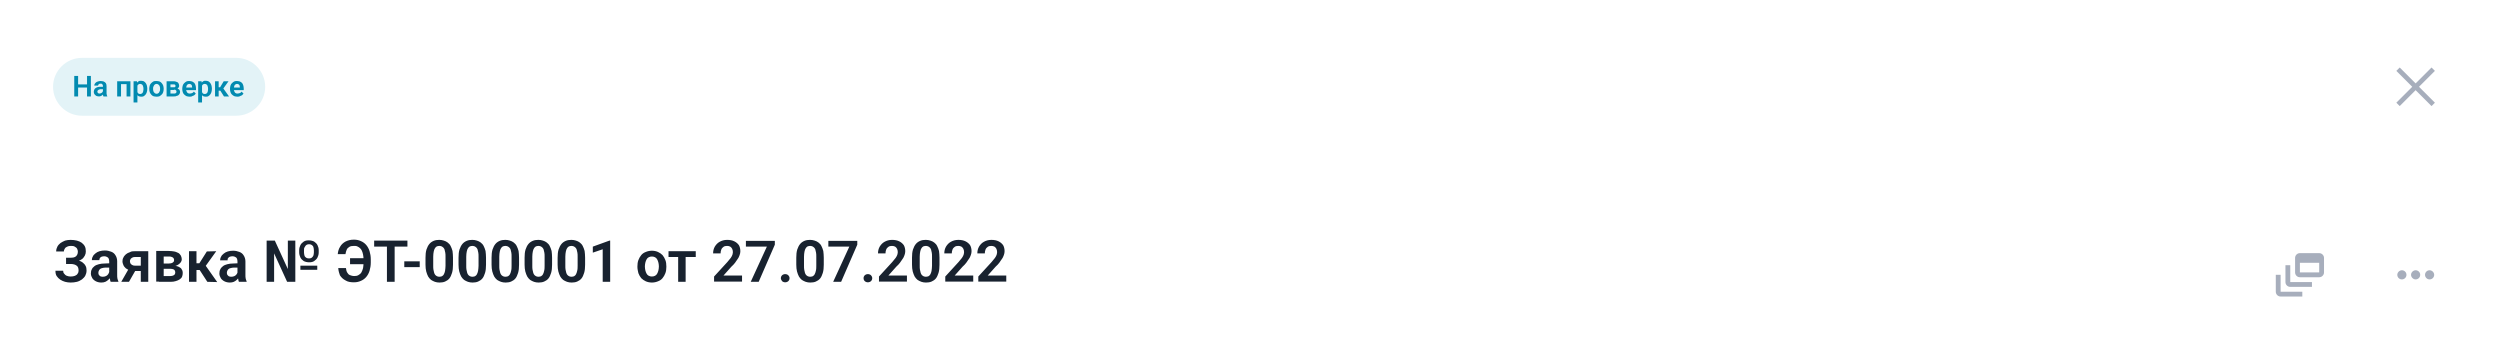 <?xml version="1.0" encoding="utf-8"?>
<!-- Generator: Adobe Illustrator 24.3.0, SVG Export Plug-In . SVG Version: 6.00 Build 0)  -->
<svg version="1.1" id="Layer_1" xmlns="http://www.w3.org/2000/svg" xmlns:xlink="http://www.w3.org/1999/xlink" x="0px" y="0px"
	 viewBox="0 0 1037 151" style="enable-background:new 0 0 1037 151;" xml:space="preserve">
<style type="text/css">
	.st0{fill:#FFFFFF;}
	.st1{fill:#18222F;}
	.st2{fill-rule:evenodd;clip-rule:evenodd;fill:#A7AEBC;}
	.st3{fill:#E3F3F7;}
	.st4{fill:#028AB0;}
	.st5{clip-path:url(#SVGID_2_);}
	.st6{fill:#A7AEBC;}
	.st7{clip-path:url(#SVGID_7_);}
	.st8{clip-path:url(#SVGID_8_);fill:#E5E9F0;}
	.st9{clip-path:url(#SVGID_13_);}
	.st10{clip-path:url(#SVGID_14_);fill:#E5E9F0;}
	.st11{clip-path:url(#SVGID_19_);}
	.st12{clip-path:url(#SVGID_20_);fill:#E5E9F0;}
	.st13{clip-path:url(#SVGID_25_);}
	.st14{clip-path:url(#SVGID_26_);fill:#E5E9F0;}
</style>
<rect class="st0" width="1037" height="151"/>
<path class="st1" d="M29.9,108.7h-2.5v-1.8h2.1c0.7,0,1.2-0.1,1.6-0.3c0.4-0.2,0.7-0.5,0.9-0.9c0.2-0.4,0.3-0.8,0.3-1.3
	c0-0.4-0.1-0.8-0.3-1.2c-0.2-0.4-0.5-0.6-1-0.9s-1-0.3-1.7-0.3c-0.5,0-1,0.1-1.4,0.3c-0.4,0.2-0.8,0.4-1,0.8
	c-0.2,0.3-0.4,0.7-0.4,1.2h-3.2c0-0.8,0.2-1.4,0.5-2c0.3-0.6,0.8-1.1,1.3-1.5c0.6-0.4,1.2-0.7,1.9-1c0.7-0.2,1.5-0.3,2.3-0.3
	c0.9,0,1.8,0.1,2.6,0.3c0.8,0.2,1.4,0.5,2,0.9c0.5,0.4,1,0.9,1.3,1.5c0.3,0.6,0.4,1.3,0.4,2.1c0,0.6-0.1,1.1-0.4,1.7
	c-0.3,0.5-0.6,1-1.1,1.4c-0.5,0.4-1.1,0.7-1.8,0.9C31.6,108.6,30.8,108.7,29.9,108.7z M27.4,107.7h2.5c0.9,0,1.8,0.1,2.5,0.3
	c0.7,0.2,1.4,0.5,1.9,0.9c0.5,0.4,0.9,0.8,1.2,1.4c0.3,0.5,0.4,1.2,0.4,1.9c0,0.8-0.2,1.5-0.5,2.1c-0.3,0.6-0.8,1.1-1.4,1.6
	c-0.6,0.4-1.3,0.8-2.1,1c-0.8,0.2-1.7,0.3-2.6,0.3c-0.8,0-1.5-0.1-2.3-0.3c-0.7-0.2-1.4-0.5-2-0.9c-0.6-0.4-1.1-0.9-1.5-1.5
	c-0.4-0.6-0.5-1.4-0.5-2.2h3.2c0,0.5,0.1,0.9,0.4,1.2c0.3,0.4,0.6,0.7,1.1,0.9s1,0.3,1.6,0.3c0.7,0,1.3-0.1,1.8-0.3
	c0.5-0.2,0.9-0.5,1.1-0.9c0.3-0.4,0.4-0.8,0.4-1.3s-0.1-0.9-0.2-1.2c-0.1-0.3-0.3-0.6-0.6-0.8c-0.3-0.2-0.6-0.4-1-0.5
	c-0.4-0.1-0.8-0.2-1.3-0.2h-2.1V107.7z M45.3,114.2v-5.8c0-0.4-0.1-0.8-0.2-1.1s-0.4-0.6-0.7-0.7c-0.3-0.2-0.7-0.3-1.2-0.3
	c-0.4,0-0.8,0.1-1.1,0.2c-0.3,0.1-0.5,0.3-0.7,0.6c-0.1,0.2-0.2,0.5-0.2,0.8h-3.1c0-0.5,0.1-1,0.4-1.5c0.2-0.5,0.6-0.9,1.1-1.3
	c0.5-0.4,1-0.7,1.7-0.9c0.7-0.2,1.4-0.3,2.2-0.3c1,0,1.8,0.2,2.6,0.5c0.8,0.3,1.4,0.8,1.8,1.5c0.4,0.6,0.7,1.5,0.7,2.4v5.6
	c0,0.6,0,1.2,0.1,1.6c0.1,0.4,0.2,0.8,0.4,1.2v0.2h-3.2c-0.1-0.3-0.3-0.7-0.3-1.2C45.3,115.2,45.3,114.7,45.3,114.2z M45.7,109.2
	v1.8h-2c-0.5,0-0.9,0.1-1.3,0.2c-0.4,0.1-0.7,0.2-0.9,0.4c-0.2,0.2-0.4,0.4-0.5,0.7c-0.1,0.2-0.2,0.5-0.2,0.9c0,0.3,0.1,0.6,0.2,0.8
	c0.1,0.2,0.4,0.4,0.6,0.6c0.3,0.1,0.6,0.2,1,0.2c0.5,0,1-0.1,1.4-0.3c0.4-0.2,0.7-0.5,0.9-0.8c0.2-0.3,0.3-0.6,0.4-0.9l0.9,1.3
	c-0.1,0.3-0.3,0.7-0.5,1c-0.2,0.4-0.5,0.7-0.8,1s-0.8,0.6-1.2,0.8c-0.5,0.2-1,0.3-1.7,0.3c-0.8,0-1.6-0.2-2.2-0.5s-1.2-0.8-1.5-1.3
	s-0.6-1.2-0.6-1.9c0-0.7,0.1-1.3,0.4-1.8c0.2-0.5,0.6-0.9,1.1-1.3c0.5-0.4,1.1-0.6,1.8-0.8c0.7-0.2,1.6-0.3,2.5-0.3L45.7,109.2
	L45.7,109.2z M53.9,110.6h3.2l-3.6,6.3h-3.2L53.9,110.6z M56,104.2h5.5v12.7h-3.1v-10.3H56c-0.5,0-0.9,0.1-1.2,0.3
	c-0.3,0.2-0.6,0.4-0.7,0.7c-0.2,0.3-0.2,0.6-0.2,0.8c0,0.3,0.1,0.6,0.2,0.8c0.1,0.3,0.4,0.5,0.7,0.7c0.3,0.2,0.7,0.3,1.2,0.3h3.6
	v2.2H56c-0.8,0-1.5-0.1-2.2-0.3c-0.6-0.2-1.2-0.5-1.6-0.8c-0.4-0.4-0.8-0.8-1-1.3s-0.4-1-0.4-1.6c0-0.6,0.1-1.1,0.4-1.6
	c0.2-0.5,0.6-0.9,1-1.3c0.5-0.4,1-0.7,1.7-0.9C54.5,104.2,55.2,104.2,56,104.2z M70.8,111.4h-4v-2.1h3.3c0.5,0,0.9-0.1,1.2-0.2
	c0.3-0.1,0.5-0.3,0.7-0.5s0.2-0.4,0.2-0.7c0-0.2,0-0.5-0.1-0.6c-0.1-0.2-0.2-0.3-0.4-0.5c-0.2-0.1-0.4-0.2-0.7-0.3
	c-0.3-0.1-0.6-0.1-1-0.1h-2.1v10.4h-3.1v-12.7H70c0.8,0,1.6,0.1,2.2,0.2c0.7,0.1,1.2,0.4,1.7,0.6s0.8,0.7,1.1,1.1
	c0.2,0.4,0.4,1,0.4,1.5c0,0.4-0.1,0.8-0.3,1.1c-0.2,0.3-0.4,0.6-0.8,0.9c-0.3,0.3-0.8,0.5-1.2,0.7c-0.5,0.2-1.1,0.3-1.7,0.3
	L70.8,111.4z M70.8,116.9h-4.9l1.1-2.4h3.7c0.5,0,0.8-0.1,1.1-0.2c0.3-0.1,0.5-0.3,0.7-0.5c0.1-0.2,0.2-0.5,0.2-0.8
	s-0.1-0.6-0.2-0.8c-0.1-0.2-0.3-0.4-0.6-0.5c-0.3-0.1-0.7-0.2-1.1-0.2h-3.2v-2.1h3.7l0.8,0.8c0.8,0.1,1.5,0.2,2.1,0.5s1,0.6,1.2,1.1
	c0.3,0.4,0.4,0.9,0.4,1.4c0,0.6-0.1,1.1-0.3,1.6c-0.2,0.5-0.6,0.8-1,1.1s-1,0.5-1.6,0.7C72.3,116.8,71.6,116.9,70.8,116.9z
	 M81.5,104.2v12.7h-3.1v-12.7H81.5z M89.7,104.2l-5.6,7.8h-3.3l-0.4-2.8h2.3l3.1-4.9L89.7,104.2L89.7,104.2z M86,116.9l-3.5-5.4
	l2.6-1.6l5,7.1L86,116.9L86,116.9z M98.5,114.2v-5.8c0-0.4-0.1-0.8-0.2-1.1c-0.1-0.3-0.4-0.6-0.7-0.7c-0.3-0.2-0.7-0.3-1.2-0.3
	c-0.4,0-0.8,0.1-1.1,0.2c-0.3,0.1-0.5,0.3-0.7,0.6c-0.2,0.2-0.2,0.5-0.2,0.9h-3.1c0-0.5,0.1-1,0.4-1.5c0.2-0.5,0.6-0.9,1.1-1.3
	c0.5-0.4,1-0.7,1.7-0.9s1.4-0.3,2.2-0.3c1,0,1.8,0.2,2.6,0.5s1.4,0.8,1.8,1.5c0.4,0.6,0.7,1.5,0.7,2.4v5.5c0,0.6,0,1.2,0.1,1.6
	c0.1,0.4,0.2,0.8,0.4,1.2v0.2h-3.2c-0.1-0.3-0.3-0.7-0.3-1.2C98.6,115.2,98.5,114.7,98.5,114.2z M99,109.2v1.8h-2
	c-0.5,0-0.9,0.1-1.3,0.2c-0.4,0.1-0.7,0.2-0.9,0.4c-0.2,0.2-0.4,0.4-0.5,0.7c-0.1,0.2-0.2,0.5-0.2,0.9c0,0.3,0.1,0.6,0.2,0.8
	c0.1,0.2,0.4,0.4,0.6,0.6c0.3,0.1,0.6,0.2,1,0.2c0.5,0,1-0.1,1.4-0.3c0.4-0.2,0.7-0.5,0.9-0.8c0.2-0.3,0.3-0.6,0.4-0.9l0.9,1.3
	c-0.1,0.3-0.3,0.7-0.5,1c-0.2,0.4-0.5,0.7-0.8,1s-0.8,0.6-1.2,0.8c-0.5,0.2-1,0.3-1.7,0.3c-0.8,0-1.6-0.2-2.2-0.5s-1.2-0.8-1.5-1.3
	s-0.6-1.2-0.6-1.9c0-0.7,0.1-1.3,0.4-1.8c0.2-0.5,0.6-0.9,1.1-1.3c0.5-0.4,1.1-0.6,1.8-0.8c0.7-0.2,1.6-0.3,2.5-0.3L99,109.2
	L99,109.2z M131.6,110.2v1.7h-7v-1.7H131.6z M124.1,104.7v-0.9c0-0.8,0.2-1.5,0.5-2.1c0.3-0.6,0.8-1.1,1.4-1.5
	c0.6-0.4,1.3-0.5,2.1-0.5c0.8,0,1.6,0.2,2.2,0.5c0.6,0.4,1.1,0.9,1.4,1.5c0.3,0.6,0.5,1.3,0.5,2.1v0.9c0,0.8-0.2,1.5-0.5,2.1
	c-0.3,0.6-0.8,1.1-1.4,1.5c-0.6,0.4-1.3,0.5-2.1,0.5c-0.8,0-1.6-0.2-2.2-0.5c-0.6-0.4-1.1-0.9-1.4-1.5
	C124.3,106.2,124.1,105.4,124.1,104.7z M126.1,103.8v0.9c0,0.5,0.1,0.9,0.2,1.3c0.1,0.4,0.4,0.7,0.7,0.9s0.7,0.3,1.2,0.3
	c0.5,0,0.8-0.1,1.1-0.3c0.3-0.2,0.5-0.5,0.7-0.9c0.1-0.4,0.2-0.8,0.2-1.3v-0.9c0-0.5-0.1-0.9-0.2-1.3c-0.1-0.4-0.4-0.7-0.7-0.9
	s-0.7-0.3-1.1-0.3c-0.4,0-0.8,0.1-1.1,0.3c-0.3,0.2-0.5,0.5-0.7,0.9C126.1,102.9,126.1,103.2,126.1,103.8z M122.5,99.8v17.1h-3.4
	l-5.4-11.8v11.8h-3.1V99.8h3.4l5.4,11.8V99.8H122.5z M152.3,107.1v2.5h-7.1v-2.5H152.3z M140.3,111.2h3.2c0.1,0.7,0.2,1.3,0.5,1.8
	s0.6,0.9,1.1,1.1s1.1,0.4,1.9,0.4c0.7,0,1.2-0.1,1.7-0.4s0.9-0.6,1.2-1.1s0.5-1.1,0.7-1.8c0.1-0.7,0.2-1.5,0.2-2.3v-1.3
	c0-0.7-0.1-1.4-0.2-2c-0.1-0.6-0.3-1.1-0.5-1.6s-0.5-0.8-0.8-1.1s-0.7-0.5-1.1-0.7c-0.4-0.2-0.9-0.2-1.4-0.2c-0.8,0-1.4,0.1-1.9,0.4
	s-0.9,0.7-1.1,1.2c-0.2,0.5-0.4,1.1-0.5,1.8h-3.2c0.1-1.1,0.4-2.2,1-3.1c0.5-0.9,1.3-1.6,2.2-2.1c1-0.5,2.1-0.8,3.5-0.8
	c1.1,0,2,0.2,2.9,0.6c0.9,0.4,1.6,0.9,2.2,1.6c0.6,0.7,1.1,1.6,1.4,2.6c0.3,1,0.5,2.1,0.5,3.4v1.3c0,1.2-0.2,2.4-0.5,3.4
	s-0.8,1.9-1.4,2.6c-0.6,0.7-1.3,1.2-2.2,1.6c-0.9,0.4-1.8,0.6-2.9,0.6c-1.4,0-2.6-0.2-3.5-0.8c-1-0.5-1.7-1.2-2.3-2.1
	C140.7,113.4,140.4,112.4,140.3,111.2z M163.7,99.8v17.1h-3.2V99.8H163.7z M169,99.8v2.5h-13.8v-2.5H169z M174.1,108.4v2.4h-6.4
	v-2.4H174.1z M187.9,106.9v2.9c0,1.3-0.1,2.4-0.4,3.4c-0.3,0.9-0.6,1.7-1.1,2.3c-0.5,0.6-1.1,1-1.8,1.3s-1.5,0.4-2.3,0.4
	c-0.7,0-1.3-0.1-1.9-0.3c-0.6-0.2-1.1-0.5-1.6-0.8c-0.5-0.4-0.9-0.9-1.2-1.4c-0.3-0.6-0.6-1.3-0.8-2.1s-0.3-1.7-0.3-2.8v-2.9
	c0-1.3,0.1-2.4,0.4-3.4c0.3-0.9,0.7-1.7,1.2-2.3c0.5-0.6,1.1-1,1.8-1.3s1.5-0.4,2.3-0.4c0.7,0,1.3,0.1,1.9,0.3
	c0.6,0.2,1.1,0.4,1.6,0.8c0.5,0.4,0.9,0.8,1.2,1.4c0.3,0.6,0.6,1.3,0.8,2.1C187.8,104.9,187.9,105.9,187.9,106.9z M184.8,110.2v-3.7
	c0-0.7,0-1.2-0.1-1.7s-0.2-0.9-0.3-1.3c-0.1-0.3-0.3-0.6-0.5-0.8s-0.5-0.4-0.7-0.5c-0.3-0.1-0.6-0.2-0.9-0.2c-0.4,0-0.8,0.1-1.1,0.2
	c-0.3,0.2-0.6,0.4-0.8,0.8c-0.2,0.3-0.4,0.8-0.5,1.4c-0.1,0.6-0.2,1.2-0.2,2.1v3.7c0,0.7,0,1.2,0.1,1.7s0.2,0.9,0.3,1.3
	c0.1,0.4,0.3,0.6,0.5,0.9c0.2,0.2,0.5,0.4,0.7,0.5c0.3,0.1,0.6,0.2,0.9,0.2c0.4,0,0.8-0.1,1.1-0.2c0.3-0.2,0.6-0.4,0.8-0.8
	c0.2-0.4,0.4-0.8,0.5-1.4C184.7,111.7,184.8,110.9,184.8,110.2z M201.6,106.9v2.9c0,1.3-0.1,2.4-0.4,3.4c-0.3,0.9-0.6,1.7-1.1,2.3
	c-0.5,0.6-1.1,1-1.8,1.3s-1.5,0.4-2.3,0.4c-0.7,0-1.3-0.1-1.9-0.3c-0.6-0.2-1.1-0.5-1.6-0.8c-0.5-0.4-0.9-0.9-1.2-1.4
	c-0.3-0.6-0.6-1.3-0.8-2.1s-0.3-1.7-0.3-2.8v-2.9c0-1.3,0.1-2.4,0.4-3.4c0.3-0.9,0.7-1.7,1.2-2.3c0.5-0.6,1.1-1,1.8-1.3
	s1.5-0.4,2.3-0.4c0.7,0,1.3,0.1,1.9,0.3c0.6,0.2,1.1,0.4,1.6,0.8c0.5,0.4,0.9,0.8,1.2,1.4c0.3,0.6,0.6,1.3,0.8,2.1
	C201.5,104.9,201.6,105.9,201.6,106.9z M198.5,110.2v-3.7c0-0.7,0-1.2-0.1-1.7s-0.2-0.9-0.3-1.3c-0.1-0.3-0.3-0.6-0.5-0.8
	s-0.5-0.4-0.7-0.5c-0.3-0.1-0.6-0.2-0.9-0.2c-0.4,0-0.8,0.1-1.1,0.2c-0.3,0.2-0.6,0.4-0.8,0.8c-0.2,0.3-0.4,0.8-0.5,1.4
	c-0.1,0.6-0.2,1.2-0.2,2.1v3.7c0,0.7,0,1.2,0.1,1.7s0.2,0.9,0.3,1.3c0.1,0.4,0.3,0.6,0.5,0.9c0.2,0.2,0.5,0.4,0.7,0.5
	c0.3,0.1,0.6,0.2,0.9,0.2c0.4,0,0.8-0.1,1.1-0.2c0.3-0.2,0.6-0.4,0.8-0.8c0.2-0.4,0.4-0.8,0.5-1.4
	C198.4,111.7,198.5,110.9,198.5,110.2z M215.3,106.9v2.9c0,1.3-0.1,2.4-0.4,3.4c-0.3,0.9-0.6,1.7-1.1,2.3c-0.5,0.6-1.1,1-1.8,1.3
	s-1.5,0.4-2.3,0.4c-0.7,0-1.3-0.1-1.9-0.3c-0.6-0.2-1.1-0.5-1.6-0.8c-0.5-0.4-0.9-0.9-1.2-1.4c-0.3-0.6-0.6-1.3-0.8-2.1
	s-0.3-1.7-0.3-2.8v-2.9c0-1.3,0.1-2.4,0.4-3.4c0.3-0.9,0.7-1.7,1.2-2.3c0.5-0.6,1.1-1,1.8-1.3s1.5-0.4,2.3-0.4
	c0.7,0,1.3,0.1,1.9,0.3c0.6,0.2,1.1,0.4,1.6,0.8c0.5,0.4,0.9,0.8,1.2,1.4c0.3,0.6,0.6,1.3,0.8,2.1
	C215.2,104.9,215.3,105.9,215.3,106.9z M212.2,110.2v-3.7c0-0.7,0-1.2-0.1-1.7s-0.2-0.9-0.3-1.3c-0.1-0.3-0.3-0.6-0.5-0.8
	s-0.5-0.4-0.7-0.5c-0.3-0.1-0.6-0.2-0.9-0.2c-0.4,0-0.8,0.1-1.1,0.2c-0.3,0.2-0.6,0.4-0.8,0.8c-0.2,0.3-0.4,0.8-0.5,1.4
	c-0.1,0.6-0.2,1.2-0.2,2.1v3.7c0,0.7,0,1.2,0.1,1.7s0.2,0.9,0.3,1.3c0.1,0.4,0.3,0.6,0.5,0.9c0.2,0.2,0.5,0.4,0.7,0.5
	c0.3,0.1,0.6,0.2,0.9,0.2c0.4,0,0.8-0.1,1.1-0.2c0.3-0.2,0.6-0.4,0.8-0.8c0.2-0.4,0.4-0.8,0.5-1.4
	C212.2,111.7,212.2,110.9,212.2,110.2z M229,106.9v2.9c0,1.3-0.1,2.4-0.4,3.4c-0.3,0.9-0.6,1.7-1.1,2.3c-0.5,0.6-1.1,1-1.8,1.3
	s-1.5,0.4-2.3,0.4c-0.7,0-1.3-0.1-1.9-0.3c-0.6-0.2-1.1-0.5-1.6-0.8c-0.5-0.4-0.9-0.9-1.2-1.4c-0.3-0.6-0.6-1.3-0.8-2.1
	s-0.3-1.7-0.3-2.8v-2.9c0-1.3,0.1-2.4,0.4-3.4c0.3-0.9,0.7-1.7,1.2-2.3c0.5-0.6,1.1-1,1.8-1.3s1.5-0.4,2.3-0.4
	c0.7,0,1.3,0.1,1.9,0.3c0.6,0.2,1.1,0.4,1.6,0.8c0.5,0.4,0.9,0.8,1.2,1.4c0.3,0.6,0.6,1.3,0.8,2.1C228.9,104.9,229,105.9,229,106.9z
	 M225.9,110.2v-3.7c0-0.7,0-1.2-0.1-1.7s-0.2-0.9-0.3-1.3c-0.1-0.3-0.3-0.6-0.5-0.8s-0.5-0.4-0.7-0.5c-0.3-0.1-0.6-0.2-0.9-0.2
	c-0.4,0-0.8,0.1-1.1,0.2c-0.3,0.2-0.6,0.4-0.8,0.8c-0.2,0.3-0.4,0.8-0.5,1.4c-0.1,0.6-0.2,1.2-0.2,2.1v3.7c0,0.7,0,1.2,0.1,1.7
	s0.2,0.9,0.3,1.3c0.1,0.4,0.3,0.6,0.5,0.9c0.2,0.2,0.5,0.4,0.7,0.5c0.3,0.1,0.6,0.2,0.9,0.2c0.4,0,0.8-0.1,1.1-0.2
	c0.3-0.2,0.6-0.4,0.8-0.8c0.2-0.4,0.4-0.8,0.5-1.4C225.9,111.7,225.9,110.9,225.9,110.2z M242.7,106.9v2.9c0,1.3-0.1,2.4-0.4,3.4
	c-0.3,0.9-0.6,1.7-1.1,2.3c-0.5,0.6-1.1,1-1.8,1.3c-0.7,0.3-1.5,0.4-2.3,0.4c-0.7,0-1.3-0.1-1.9-0.3c-0.6-0.2-1.1-0.5-1.6-0.8
	c-0.5-0.4-0.9-0.9-1.2-1.4c-0.3-0.6-0.6-1.3-0.8-2.1c-0.2-0.8-0.3-1.7-0.3-2.8v-2.9c0-1.3,0.1-2.4,0.4-3.4c0.3-0.9,0.7-1.7,1.2-2.3
	c0.5-0.6,1.1-1,1.8-1.3c0.7-0.3,1.5-0.4,2.3-0.4c0.7,0,1.3,0.1,1.9,0.3c0.6,0.2,1.1,0.4,1.6,0.8c0.5,0.4,0.9,0.8,1.2,1.4
	c0.3,0.6,0.6,1.3,0.8,2.1C242.6,104.9,242.7,105.9,242.7,106.9z M239.6,110.2v-3.7c0-0.7,0-1.2-0.1-1.7s-0.2-0.9-0.3-1.3
	c-0.1-0.3-0.3-0.6-0.5-0.8s-0.5-0.4-0.7-0.5c-0.3-0.1-0.6-0.2-0.9-0.2c-0.4,0-0.8,0.1-1.1,0.2c-0.3,0.2-0.6,0.4-0.8,0.8
	c-0.2,0.3-0.4,0.8-0.5,1.4c-0.1,0.6-0.2,1.2-0.2,2.1v3.7c0,0.7,0,1.2,0.1,1.7s0.2,0.9,0.3,1.3c0.1,0.4,0.3,0.6,0.5,0.9
	c0.2,0.2,0.5,0.4,0.7,0.5c0.3,0.1,0.6,0.2,0.9,0.2c0.4,0,0.8-0.1,1.1-0.2c0.3-0.2,0.6-0.4,0.8-0.8c0.2-0.4,0.4-0.8,0.5-1.4
	C239.6,111.7,239.6,110.9,239.6,110.2z M253.1,99.8v17.1H250v-13.5l-4.1,1.4v-2.5l6.9-2.5H253.1z M264.4,110.7v-0.2
	c0-0.9,0.1-1.8,0.4-2.6s0.7-1.5,1.2-2.1c0.5-0.6,1.1-1,1.9-1.3c0.7-0.3,1.6-0.5,2.5-0.5c1,0,1.8,0.2,2.5,0.5s1.4,0.8,1.9,1.3
	c0.5,0.6,0.9,1.3,1.2,2.1c0.3,0.8,0.4,1.6,0.4,2.6v0.2c0,0.9-0.1,1.8-0.4,2.6c-0.3,0.8-0.7,1.5-1.2,2.1c-0.5,0.6-1.1,1-1.9,1.3
	c-0.7,0.3-1.6,0.5-2.5,0.5s-1.8-0.2-2.5-0.5s-1.4-0.8-1.9-1.3c-0.5-0.6-0.9-1.3-1.2-2.1C264.6,112.4,264.4,111.6,264.4,110.7z
	 M267.5,110.4v0.2c0,0.6,0.1,1.1,0.2,1.6s0.3,0.9,0.5,1.3c0.2,0.4,0.5,0.7,0.9,0.9c0.4,0.2,0.8,0.3,1.3,0.3s0.9-0.1,1.3-0.3
	s0.7-0.5,0.9-0.9c0.2-0.4,0.4-0.8,0.5-1.3s0.2-1,0.2-1.6v-0.2c0-0.5-0.1-1.1-0.2-1.5c-0.1-0.5-0.3-0.9-0.5-1.3
	c-0.2-0.4-0.5-0.7-0.9-0.9c-0.4-0.2-0.8-0.3-1.3-0.3s-0.9,0.1-1.3,0.3s-0.7,0.5-0.9,0.9c-0.2,0.4-0.4,0.8-0.5,1.3
	S267.5,109.9,267.5,110.4z M284.4,104.2v12.7h-3.1v-12.7H284.4z M288.6,104.2v2.4h-11.3v-2.4H288.6z M307.8,114.4v2.4h-11.6v-2.1
	l5.5-6c0.6-0.7,1-1.2,1.4-1.7c0.3-0.5,0.6-0.9,0.7-1.3c0.1-0.4,0.2-0.8,0.2-1.1c0-0.5-0.1-1-0.3-1.4c-0.2-0.4-0.5-0.7-0.8-0.9
	c-0.4-0.2-0.8-0.3-1.3-0.3c-0.6,0-1.1,0.1-1.5,0.4s-0.7,0.6-0.9,1.1c-0.2,0.5-0.3,1-0.3,1.6h-3.1c0-1,0.2-1.9,0.7-2.8
	c0.5-0.8,1.1-1.5,2-2s1.9-0.8,3.1-0.8s2.2,0.2,3,0.6c0.8,0.4,1.4,0.9,1.9,1.6c0.4,0.7,0.6,1.6,0.6,2.5c0,0.5-0.1,1.1-0.3,1.6
	c-0.2,0.5-0.4,1.1-0.8,1.6c-0.3,0.5-0.7,1-1.1,1.6c-0.4,0.5-0.9,1.1-1.5,1.6l-3.3,3.7h7.7V114.4z M321.4,99.8v1.7l-6.7,15.4h-3.3
	l6.7-14.6h-8.7v-2.4h12V99.8z M323.9,115.4c0-0.5,0.2-0.9,0.5-1.2c0.3-0.3,0.8-0.5,1.3-0.5s1,0.2,1.3,0.5s0.5,0.7,0.5,1.2
	s-0.2,0.9-0.5,1.2s-0.8,0.5-1.3,0.5s-1-0.2-1.3-0.5C324.1,116.2,323.9,115.8,323.9,115.4z M341.7,106.9v2.9c0,1.3-0.1,2.4-0.4,3.4
	c-0.3,0.9-0.6,1.7-1.1,2.3c-0.5,0.6-1.1,1-1.8,1.3c-0.7,0.3-1.5,0.4-2.3,0.4c-0.7,0-1.3-0.1-1.9-0.3c-0.6-0.2-1.1-0.5-1.6-0.8
	c-0.5-0.4-0.9-0.9-1.2-1.4c-0.3-0.6-0.6-1.3-0.8-2.1c-0.2-0.8-0.3-1.7-0.3-2.8v-2.9c0-1.3,0.1-2.4,0.4-3.4c0.3-0.9,0.7-1.7,1.2-2.3
	c0.5-0.6,1.1-1,1.8-1.3c0.7-0.3,1.5-0.4,2.3-0.4c0.7,0,1.3,0.1,1.9,0.3c0.6,0.2,1.1,0.4,1.6,0.8c0.5,0.4,0.9,0.8,1.2,1.4
	c0.3,0.6,0.6,1.3,0.8,2.1C341.6,104.9,341.7,105.9,341.7,106.9z M338.6,110.2v-3.7c0-0.7,0-1.2-0.1-1.7s-0.2-0.9-0.3-1.3
	c-0.1-0.3-0.3-0.6-0.5-0.8s-0.5-0.4-0.7-0.5c-0.3-0.1-0.6-0.2-0.9-0.2c-0.4,0-0.8,0.1-1.1,0.2c-0.3,0.2-0.6,0.4-0.8,0.8
	c-0.2,0.3-0.4,0.8-0.5,1.4c-0.1,0.6-0.2,1.2-0.2,2.1v3.7c0,0.7,0,1.2,0.1,1.7s0.2,0.9,0.3,1.3c0.1,0.4,0.3,0.6,0.5,0.9
	c0.2,0.2,0.5,0.4,0.7,0.5c0.3,0.1,0.6,0.2,0.9,0.2c0.4,0,0.8-0.1,1.1-0.2c0.3-0.2,0.6-0.4,0.8-0.8c0.2-0.4,0.4-0.8,0.5-1.4
	C338.6,111.7,338.6,110.9,338.6,110.2z M355.6,99.8v1.7l-6.7,15.4h-3.3l6.7-14.6h-8.7v-2.4h12V99.8z M358.2,115.4
	c0-0.5,0.2-0.9,0.5-1.2c0.3-0.3,0.8-0.5,1.3-0.5s1,0.2,1.3,0.5s0.5,0.7,0.5,1.2s-0.2,0.9-0.5,1.2s-0.8,0.5-1.3,0.5s-1-0.2-1.3-0.5
	C358.3,116.2,358.2,115.8,358.2,115.4z M376.2,114.4v2.4h-11.6v-2.1l5.5-6c0.6-0.7,1-1.2,1.4-1.7c0.3-0.5,0.6-0.9,0.7-1.3
	c0.1-0.4,0.2-0.8,0.2-1.1c0-0.5-0.1-1-0.3-1.4c-0.2-0.4-0.5-0.7-0.8-0.9c-0.4-0.2-0.8-0.3-1.3-0.3c-0.6,0-1.1,0.1-1.5,0.4
	s-0.7,0.6-0.9,1.1c-0.2,0.5-0.3,1-0.3,1.6h-3.1c0-1,0.2-1.9,0.7-2.8c0.5-0.8,1.1-1.5,2-2s1.9-0.8,3.1-0.8s2.2,0.2,3,0.6
	c0.8,0.4,1.4,0.9,1.9,1.6c0.4,0.7,0.6,1.6,0.6,2.5c0,0.5-0.1,1.1-0.3,1.6c-0.2,0.5-0.4,1.1-0.8,1.6c-0.3,0.5-0.7,1-1.1,1.6
	c-0.4,0.5-0.9,1.1-1.5,1.6l-3.3,3.7h7.7V114.4z M389.7,106.9v2.9c0,1.3-0.1,2.4-0.4,3.4c-0.3,0.9-0.6,1.7-1.1,2.3
	c-0.5,0.6-1.1,1-1.8,1.3c-0.7,0.3-1.5,0.4-2.3,0.4c-0.7,0-1.3-0.1-1.9-0.3c-0.6-0.2-1.1-0.5-1.6-0.8c-0.5-0.4-0.9-0.9-1.2-1.4
	c-0.3-0.6-0.6-1.3-0.8-2.1c-0.2-0.8-0.3-1.7-0.3-2.8v-2.9c0-1.3,0.1-2.4,0.4-3.4c0.3-0.9,0.7-1.7,1.2-2.3c0.5-0.6,1.1-1,1.8-1.3
	c0.7-0.3,1.5-0.4,2.3-0.4c0.7,0,1.3,0.1,1.9,0.3c0.6,0.2,1.1,0.4,1.6,0.8c0.5,0.4,0.9,0.8,1.2,1.4c0.3,0.6,0.6,1.3,0.8,2.1
	C389.6,104.9,389.7,105.9,389.7,106.9z M386.6,110.2v-3.7c0-0.7,0-1.2-0.1-1.7s-0.2-0.9-0.3-1.3c-0.1-0.3-0.3-0.6-0.5-0.8
	s-0.5-0.4-0.7-0.5c-0.3-0.1-0.6-0.2-0.9-0.2c-0.4,0-0.8,0.1-1.1,0.2c-0.3,0.2-0.6,0.4-0.8,0.8c-0.2,0.3-0.4,0.8-0.5,1.4
	c-0.1,0.6-0.2,1.2-0.2,2.1v3.7c0,0.7,0,1.2,0.1,1.7s0.2,0.9,0.3,1.3c0.1,0.4,0.3,0.6,0.5,0.9c0.2,0.2,0.5,0.4,0.7,0.5
	c0.3,0.1,0.6,0.2,0.9,0.2c0.4,0,0.8-0.1,1.1-0.2c0.3-0.2,0.6-0.4,0.8-0.8c0.2-0.4,0.4-0.8,0.5-1.4
	C386.5,111.7,386.6,110.9,386.6,110.2z M403.7,114.4v2.4h-11.6v-2.1l5.5-6c0.6-0.7,1-1.2,1.4-1.7c0.3-0.5,0.6-0.9,0.7-1.3
	c0.1-0.4,0.2-0.8,0.2-1.1c0-0.5-0.1-1-0.3-1.4c-0.2-0.4-0.5-0.7-0.8-0.9c-0.4-0.2-0.8-0.3-1.3-0.3c-0.6,0-1.1,0.1-1.5,0.4
	s-0.7,0.6-0.9,1.1c-0.2,0.5-0.3,1-0.3,1.6h-3.1c0-1,0.2-1.9,0.7-2.8c0.5-0.8,1.1-1.5,2-2s1.9-0.8,3.1-0.8s2.2,0.2,3,0.6
	c0.8,0.4,1.4,0.9,1.9,1.6c0.4,0.7,0.6,1.6,0.6,2.5c0,0.5-0.1,1.1-0.3,1.6c-0.2,0.5-0.4,1.1-0.8,1.6c-0.3,0.5-0.7,1-1.1,1.6
	c-0.4,0.5-0.9,1.1-1.5,1.6l-3.3,3.7h7.7V114.4z M417.4,114.4v2.4h-11.6v-2.1l5.5-6c0.6-0.7,1-1.2,1.4-1.7c0.3-0.5,0.6-0.9,0.7-1.3
	c0.1-0.4,0.2-0.8,0.2-1.1c0-0.5-0.1-1-0.3-1.4c-0.2-0.4-0.5-0.7-0.8-0.9c-0.4-0.2-0.8-0.3-1.3-0.3c-0.6,0-1.1,0.1-1.5,0.4
	s-0.7,0.6-0.9,1.1c-0.2,0.5-0.3,1-0.3,1.6h-3.1c0-1,0.2-1.9,0.7-2.8c0.5-0.8,1.1-1.5,2-2s1.9-0.8,3.1-0.8s2.2,0.2,3,0.6
	c0.8,0.4,1.4,0.9,1.9,1.6c0.4,0.7,0.6,1.6,0.6,2.5c0,0.5-0.1,1.1-0.3,1.6c-0.2,0.5-0.4,1.1-0.8,1.6c-0.3,0.5-0.7,1-1.1,1.6
	c-0.4,0.5-0.9,1.1-1.5,1.6l-3.3,3.7h7.7V114.4z"/>
<path class="st2" d="M1000.6,36l-6.6,6.6l1.4,1.4l6.6-6.6l6.6,6.6l1.4-1.4l-6.6-6.6l6.6-6.6l-1.4-1.4l-6.6,6.6l-6.6-6.6l-1.4,1.4
	L1000.6,36z"/>
<path class="st3" d="M34,24h64c6.6,0,12,5.4,12,12l0,0c0,6.6-5.4,12-12,12H34c-6.6,0-12-5.4-12-12l0,0C22,29.4,27.4,24,34,24z"/>
<path class="st4" d="M36.5,35v1.3H32V35H36.5z M32.4,31.5V40h-1.6v-8.5H32.4z M37.7,31.5V40h-1.6v-8.5H37.7z M42.7,38.7v-2.9
	c0-0.2,0-0.4-0.1-0.6c-0.1-0.2-0.2-0.3-0.3-0.4c-0.2-0.1-0.3-0.1-0.6-0.1c-0.2,0-0.4,0-0.5,0.1c-0.2,0.1-0.3,0.2-0.4,0.3
	s-0.1,0.3-0.1,0.4h-1.6c0-0.3,0.1-0.5,0.2-0.7s0.3-0.4,0.5-0.6c0.2-0.2,0.5-0.3,0.8-0.4c0.3-0.1,0.7-0.2,1.1-0.2
	c0.5,0,0.9,0.1,1.3,0.2c0.4,0.2,0.7,0.4,0.9,0.7c0.2,0.3,0.3,0.7,0.3,1.2v2.8c0,0.3,0,0.6,0.1,0.8c0,0.2,0.1,0.4,0.2,0.6V40h-1.6
	c-0.1-0.2-0.1-0.4-0.2-0.6C42.7,39.1,42.7,38.9,42.7,38.7z M42.9,36.1V37h-1c-0.2,0-0.5,0-0.6,0.1c-0.2,0-0.3,0.1-0.5,0.2
	c-0.1,0.1-0.2,0.2-0.3,0.3c-0.1,0.1-0.1,0.3-0.1,0.4c0,0.2,0,0.3,0.1,0.4c0.1,0.1,0.2,0.2,0.3,0.3c0.1,0.1,0.3,0.1,0.5,0.1
	c0.3,0,0.5-0.1,0.7-0.2c0.2-0.1,0.4-0.2,0.5-0.4s0.2-0.3,0.2-0.5l0.4,0.7c-0.1,0.2-0.1,0.3-0.2,0.5s-0.2,0.3-0.4,0.5
	c-0.2,0.2-0.4,0.3-0.6,0.4c-0.2,0.1-0.5,0.2-0.8,0.2c-0.4,0-0.8-0.1-1.1-0.2c-0.3-0.2-0.6-0.4-0.8-0.7c-0.2-0.3-0.3-0.6-0.3-1
	c0-0.3,0.1-0.6,0.2-0.9s0.3-0.5,0.6-0.7c0.2-0.2,0.6-0.3,0.9-0.4C41,36,41.4,36,41.9,36h1V36.1z M52.9,33.7v1.2h-3.1v-1.2H52.9z
	 M50.2,33.7V40h-1.6v-6.3H50.2z M54.1,33.7V40h-1.6v-6.3H54.1z M57,34.9v7.6h-1.6v-8.8h1.4L57,34.9z M61.1,36.8L61.1,36.8
	c0,0.6-0.1,1-0.2,1.4c-0.1,0.4-0.3,0.7-0.5,1s-0.5,0.5-0.8,0.7s-0.7,0.2-1.1,0.2s-0.7-0.1-1-0.2c-0.3-0.2-0.5-0.4-0.7-0.6
	c-0.2-0.3-0.4-0.6-0.5-1s-0.2-0.8-0.3-1.2v-0.4c0.1-0.5,0.1-0.9,0.3-1.3c0.1-0.4,0.3-0.7,0.5-1s0.4-0.5,0.7-0.7
	c0.3-0.2,0.6-0.2,1-0.2s0.8,0.1,1.1,0.2c0.3,0.2,0.6,0.4,0.8,0.7c0.2,0.3,0.4,0.6,0.5,1S61.1,36.3,61.1,36.8z M59.5,36.9L59.5,36.9
	c0-0.4,0-0.6-0.1-0.9c-0.1-0.2-0.1-0.5-0.2-0.6c-0.1-0.2-0.2-0.3-0.4-0.4c-0.2-0.1-0.4-0.2-0.6-0.2s-0.4,0-0.6,0.1s-0.3,0.2-0.4,0.3
	s-0.2,0.3-0.3,0.5c-0.1,0.2-0.1,0.4-0.1,0.7v1c0,0.3,0.1,0.5,0.2,0.8c0.1,0.2,0.2,0.4,0.4,0.6c0.2,0.1,0.5,0.2,0.8,0.2
	c0.2,0,0.4-0.1,0.6-0.2c0.2-0.1,0.3-0.2,0.4-0.4s0.2-0.4,0.2-0.6C59.5,37.4,59.5,37.2,59.5,36.9z M61.9,36.9L61.9,36.9
	c0-0.6,0.1-1,0.2-1.4c0.1-0.4,0.3-0.7,0.6-1c0.3-0.3,0.6-0.5,0.9-0.7c0.4-0.2,0.8-0.2,1.3-0.2s0.9,0.1,1.3,0.2
	c0.4,0.2,0.7,0.4,0.9,0.7c0.3,0.3,0.4,0.6,0.6,1c0.1,0.4,0.2,0.8,0.2,1.3v0.1c0,0.5-0.1,0.9-0.2,1.3c-0.1,0.4-0.3,0.7-0.6,1
	c-0.3,0.3-0.6,0.5-0.9,0.7c-0.4,0.2-0.8,0.2-1.3,0.2S64,40,63.6,39.9c-0.4-0.2-0.7-0.4-0.9-0.7c-0.3-0.3-0.4-0.6-0.6-1
	C62,37.8,61.9,37.4,61.9,36.9z M63.5,36.8L63.5,36.8c0,0.4,0,0.6,0.1,0.9c0.1,0.2,0.1,0.5,0.3,0.6c0.1,0.2,0.3,0.3,0.4,0.4
	c0.2,0.1,0.4,0.2,0.7,0.2c0.2,0,0.5-0.1,0.6-0.2c0.2-0.1,0.3-0.2,0.4-0.4s0.2-0.4,0.3-0.6c0.1-0.2,0.1-0.5,0.1-0.8v-0.1
	c0-0.3,0-0.5-0.1-0.8c-0.1-0.2-0.1-0.5-0.3-0.6c-0.1-0.2-0.3-0.3-0.4-0.4c-0.2-0.1-0.4-0.2-0.7-0.2c-0.2,0-0.5,0.1-0.6,0.2
	c-0.2,0.1-0.3,0.3-0.4,0.4c-0.1,0.2-0.2,0.4-0.3,0.6C63.5,36.2,63.5,36.5,63.5,36.8z M72.1,37.3h-2v-1h1.7c0.2,0,0.4,0,0.6-0.1
	s0.3-0.1,0.3-0.2c0.1-0.1,0.1-0.2,0.1-0.4c0-0.1,0-0.2-0.1-0.3c0-0.1-0.1-0.2-0.2-0.2C72.4,35,72.3,35,72.2,35c-0.1,0-0.3,0-0.5,0
	h-1v5h-1.6v-6.3h2.6c0.4,0,0.8,0,1.1,0.1c0.3,0.1,0.6,0.2,0.8,0.3c0.2,0.1,0.4,0.3,0.5,0.6c0.1,0.2,0.2,0.5,0.2,0.8
	c0,0.2,0,0.4-0.1,0.6c-0.1,0.2-0.2,0.3-0.4,0.5s-0.4,0.2-0.6,0.3s-0.5,0.1-0.8,0.2L72.1,37.3z M72.1,40h-2.4l0.6-1.2h1.9
	c0.2,0,0.4,0,0.6-0.1c0.1-0.1,0.3-0.1,0.3-0.3c0.1-0.1,0.1-0.2,0.1-0.4s0-0.3-0.1-0.4c-0.1-0.1-0.2-0.2-0.3-0.3
	c-0.1-0.1-0.3-0.1-0.6-0.1h-1.6v-1h1.9l0.4,0.4c0.4,0,0.8,0.1,1,0.3c0.3,0.1,0.5,0.3,0.6,0.5s0.2,0.5,0.2,0.7c0,0.3-0.1,0.6-0.2,0.8
	s-0.3,0.4-0.5,0.6c-0.2,0.1-0.5,0.3-0.8,0.3C72.9,40,72.5,40,72.1,40z M78.7,40.1c-0.5,0-0.9-0.1-1.3-0.2c-0.4-0.2-0.7-0.4-1-0.7
	s-0.5-0.6-0.6-1s-0.2-0.8-0.2-1.2v-0.2c0-0.5,0.1-0.9,0.2-1.3c0.1-0.4,0.3-0.7,0.6-1c0.3-0.3,0.6-0.5,0.9-0.7
	c0.4-0.2,0.8-0.2,1.2-0.2c0.4,0,0.8,0.1,1.2,0.2c0.3,0.1,0.6,0.4,0.9,0.6c0.2,0.3,0.4,0.6,0.5,1s0.2,0.8,0.2,1.3v0.7h-5v-1.1h3.4
	v-0.1c0-0.2-0.1-0.5-0.1-0.7c-0.1-0.2-0.2-0.4-0.4-0.5c-0.2-0.1-0.4-0.2-0.7-0.2c-0.2,0-0.4,0.1-0.6,0.2c-0.2,0.1-0.3,0.2-0.4,0.4
	s-0.2,0.4-0.2,0.6c-0.1,0.2-0.1,0.5-0.1,0.8V37c0,0.3,0,0.5,0.1,0.7s0.2,0.4,0.3,0.6c0.1,0.2,0.3,0.3,0.5,0.4
	c0.2,0.1,0.4,0.1,0.7,0.1c0.3,0,0.6-0.1,0.9-0.2c0.3-0.1,0.5-0.3,0.7-0.6l0.8,0.8c-0.1,0.2-0.3,0.4-0.5,0.6
	c-0.2,0.2-0.5,0.3-0.8,0.4C79.4,40.1,79.1,40.1,78.7,40.1z M83.8,34.9v7.6h-1.6v-8.8h1.4L83.8,34.9z M87.9,36.8L87.9,36.8
	c0,0.6-0.1,1-0.2,1.4c-0.1,0.4-0.3,0.7-0.5,1s-0.5,0.5-0.8,0.7s-0.7,0.2-1.1,0.2s-0.7-0.1-1-0.2c-0.3-0.2-0.5-0.4-0.7-0.6
	s-0.4-0.6-0.5-1s-0.2-0.8-0.3-1.2v-0.4c0.1-0.5,0.1-0.9,0.3-1.3c0.1-0.4,0.3-0.7,0.5-1s0.4-0.5,0.7-0.7c0.3-0.2,0.6-0.2,1-0.2
	s0.8,0.1,1.1,0.2c0.3,0.2,0.6,0.4,0.8,0.7c0.2,0.3,0.4,0.6,0.5,1S87.9,36.3,87.9,36.8z M86.3,36.9L86.3,36.9c0-0.4,0-0.6-0.1-0.9
	c-0.1-0.2-0.1-0.5-0.2-0.6c-0.1-0.2-0.2-0.3-0.4-0.4c-0.2-0.1-0.4-0.2-0.6-0.2s-0.4,0-0.6,0.1s-0.3,0.2-0.4,0.3s-0.2,0.3-0.3,0.5
	c-0.1,0.2-0.1,0.4-0.1,0.7v1c0,0.3,0.1,0.5,0.2,0.8c0.1,0.2,0.2,0.4,0.4,0.6c0.2,0.1,0.5,0.2,0.8,0.2c0.2,0,0.4-0.1,0.6-0.2
	c0.2-0.1,0.3-0.2,0.4-0.4s0.2-0.4,0.2-0.6C86.3,37.4,86.3,37.2,86.3,36.9z M90.7,33.7V40h-1.5v-6.3H90.7z M94.8,33.7L92,37.6h-1.6
	l-0.2-1.4h1.1l1.5-2.5H94.8z M92.9,40l-1.7-2.7l1.3-0.8L95,40H92.9z M98.5,40.1c-0.5,0-0.9-0.1-1.3-0.2c-0.4-0.2-0.7-0.4-1-0.7
	s-0.5-0.6-0.6-1s-0.2-0.8-0.2-1.2v-0.2c0-0.5,0.1-0.9,0.2-1.3c0.1-0.4,0.3-0.7,0.6-1c0.3-0.3,0.6-0.5,0.9-0.7
	c0.4-0.2,0.8-0.2,1.2-0.2c0.4,0,0.8,0.1,1.2,0.2c0.3,0.1,0.6,0.4,0.9,0.6c0.2,0.3,0.4,0.6,0.5,1s0.2,0.8,0.2,1.3v0.7h-5v-1.1h3.4
	v-0.1c0-0.2-0.1-0.5-0.1-0.7c-0.1-0.2-0.2-0.4-0.4-0.5s-0.4-0.2-0.7-0.2c-0.2,0-0.4,0.1-0.6,0.2c-0.2,0.1-0.3,0.2-0.4,0.4
	s-0.2,0.4-0.2,0.6S97,36.5,97,36.8V37c0,0.3,0,0.5,0.1,0.7s0.2,0.4,0.3,0.6c0.1,0.2,0.3,0.3,0.5,0.4c0.2,0.1,0.4,0.1,0.7,0.1
	s0.6-0.1,0.9-0.2c0.3-0.1,0.5-0.3,0.7-0.6l0.8,0.8c-0.1,0.2-0.3,0.4-0.5,0.6c-0.2,0.2-0.5,0.3-0.8,0.4
	C99.2,40.1,98.9,40.1,98.5,40.1z"/>
<g>
	<g>
		<defs>
			<rect id="SVGID_1_" x="942" y="102" width="24" height="24"/>
		</defs>
		<clipPath id="SVGID_2_">
			<use xlink:href="#SVGID_1_"  style="overflow:visible;"/>
		</clipPath>
		<g class="st5">
			<path class="st6" d="M950,110h-2v7c0,1.1,0.9,2,2,2h9v-2h-9V110z"/>
			<path class="st6" d="M962,105h-8c-1.1,0-2,0.9-2,2v6c0,1.1,0.9,2,2,2h8c1.1,0,2-0.9,2-2v-6C964,105.9,963.1,105,962,105z
				 M962,113h-8v-4h8V113z"/>
			<path class="st6" d="M946,114h-2v7c0,1.1,0.9,2,2,2h9v-2h-9V114z"/>
		</g>
	</g>
</g>
<path class="st2" d="M998.2,114c0,1.1-0.9,1.9-1.9,1.9c-1.1,0-1.9-0.9-1.9-1.9s0.9-1.9,1.9-1.9C997.3,112.1,998.2,112.9,998.2,114z
	 M1003.9,114c0,1.1-0.9,1.9-1.9,1.9s-1.9-0.9-1.9-1.9s0.9-1.9,1.9-1.9S1003.9,112.9,1003.9,114z M1007.8,115.9
	c1.1,0,1.9-0.9,1.9-1.9s-0.9-1.9-1.9-1.9c-1.1,0-1.9,0.9-1.9,1.9S1006.7,115.9,1007.8,115.9z"/>
<g>
	<g>
		<defs>
			<polygon id="SVGID_3_" points="-29,1 -28,1 -29,2 			"/>
		</defs>
		<clipPath id="SVGID_4_">
			<use xlink:href="#SVGID_3_"  style="overflow:visible;"/>
		</clipPath>
	</g>
	<g>
		<defs>
			<polygon id="SVGID_5_" points="-29,1 -28,1 -29,2 			"/>
		</defs>
		<defs>
			<polygon id="SVGID_6_" points="-31,-1 -32,-1 -31,-2 			"/>
		</defs>
		<clipPath id="SVGID_7_">
			<use xlink:href="#SVGID_5_"  style="overflow:visible;"/>
		</clipPath>
		<clipPath id="SVGID_8_" class="st7">
			<use xlink:href="#SVGID_6_"  style="overflow:visible;"/>
		</clipPath>
		<path class="st8" d="M1038,149H-2v2h1040V149z"/>
	</g>
</g>
<g>
	<g>
		<defs>
			<polygon id="SVGID_9_" points="-29,1 -28,1 -29,2 			"/>
		</defs>
		<clipPath id="SVGID_10_">
			<use xlink:href="#SVGID_9_"  style="overflow:visible;"/>
		</clipPath>
	</g>
	<g>
		<defs>
			<polygon id="SVGID_11_" points="-29,1 -28,1 -29,2 			"/>
		</defs>
		<defs>
			<polygon id="SVGID_12_" points="-31,-1 -32,-1 -31,-2 			"/>
		</defs>
		<clipPath id="SVGID_13_">
			<use xlink:href="#SVGID_11_"  style="overflow:visible;"/>
		</clipPath>
		<clipPath id="SVGID_14_" class="st9">
			<use xlink:href="#SVGID_12_"  style="overflow:visible;"/>
		</clipPath>
		<path class="st10" d="M619,370v-36h-2v36H619z"/>
	</g>
</g>
<g>
	<g>
		<defs>
			<polygon id="SVGID_15_" points="-29,1 -28,1 -29,2 			"/>
		</defs>
		<clipPath id="SVGID_16_">
			<use xlink:href="#SVGID_15_"  style="overflow:visible;"/>
		</clipPath>
	</g>
	<g>
		<defs>
			<polygon id="SVGID_17_" points="-29,1 -28,1 -29,2 			"/>
		</defs>
		<defs>
			<polygon id="SVGID_18_" points="-31,-1 -32,-1 -31,-2 			"/>
		</defs>
		<clipPath id="SVGID_19_">
			<use xlink:href="#SVGID_17_"  style="overflow:visible;"/>
		</clipPath>
		<clipPath id="SVGID_20_" class="st11">
			<use xlink:href="#SVGID_18_"  style="overflow:visible;"/>
		</clipPath>
		<path class="st12" d="M1014,517H22v2h992V517z"/>
	</g>
</g>
<g>
	<g>
		<defs>
			<polygon id="SVGID_21_" points="-29,1 -28,1 -29,2 			"/>
		</defs>
		<clipPath id="SVGID_22_">
			<use xlink:href="#SVGID_21_"  style="overflow:visible;"/>
		</clipPath>
	</g>
	<g>
		<defs>
			<polygon id="SVGID_23_" points="-29,1 -28,1 -29,2 			"/>
		</defs>
		<defs>
			<polygon id="SVGID_24_" points="-31,-1 -32,-1 -31,-2 			"/>
		</defs>
		<clipPath id="SVGID_25_">
			<use xlink:href="#SVGID_23_"  style="overflow:visible;"/>
		</clipPath>
		<clipPath id="SVGID_26_" class="st13">
			<use xlink:href="#SVGID_24_"  style="overflow:visible;"/>
		</clipPath>
		<path class="st14" d="M1014,577H22v2h992V577z"/>
	</g>
</g>
</svg>
